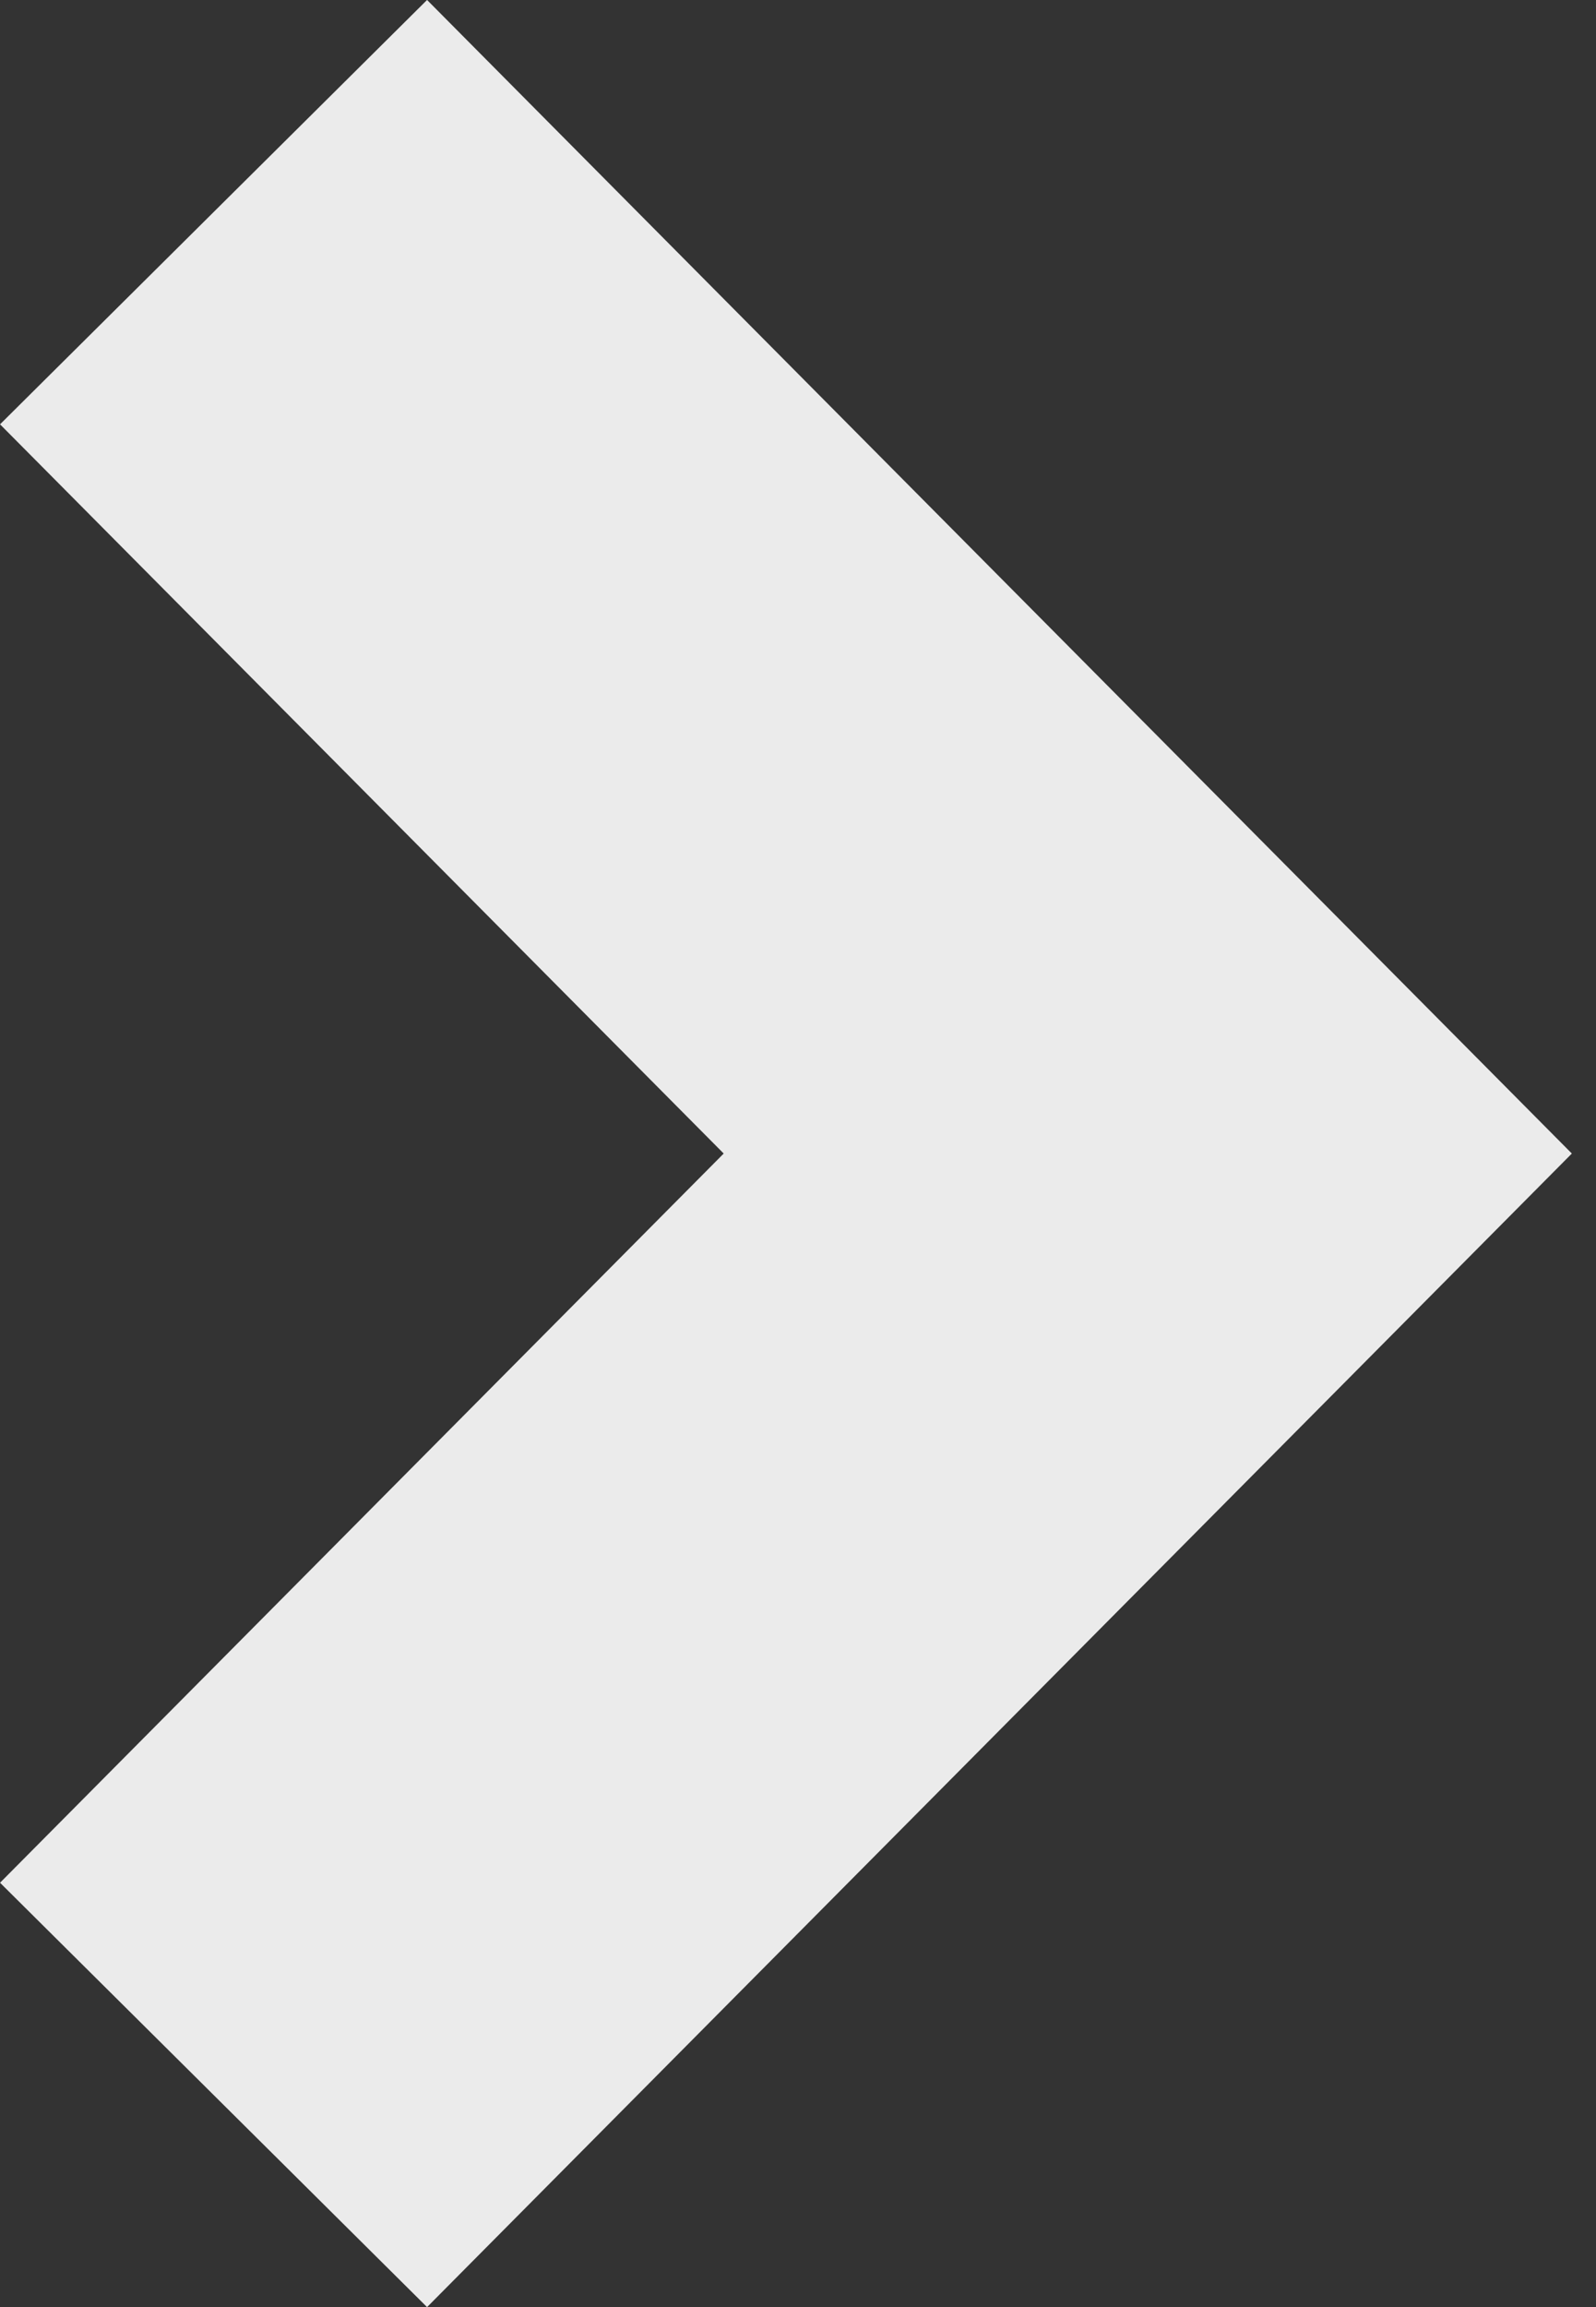 <svg xmlns="http://www.w3.org/2000/svg" width="36" height="52"><rect width="100%" height="100%" fill="#333333" stroke="none"/><path fill-rule="evenodd" opacity=".902" fill="#FFF" d="M9.633 52.001L35.455 26 9.633-.001.001 9.564 16.324 26 .001 42.436l9.632 9.565z"/></svg>